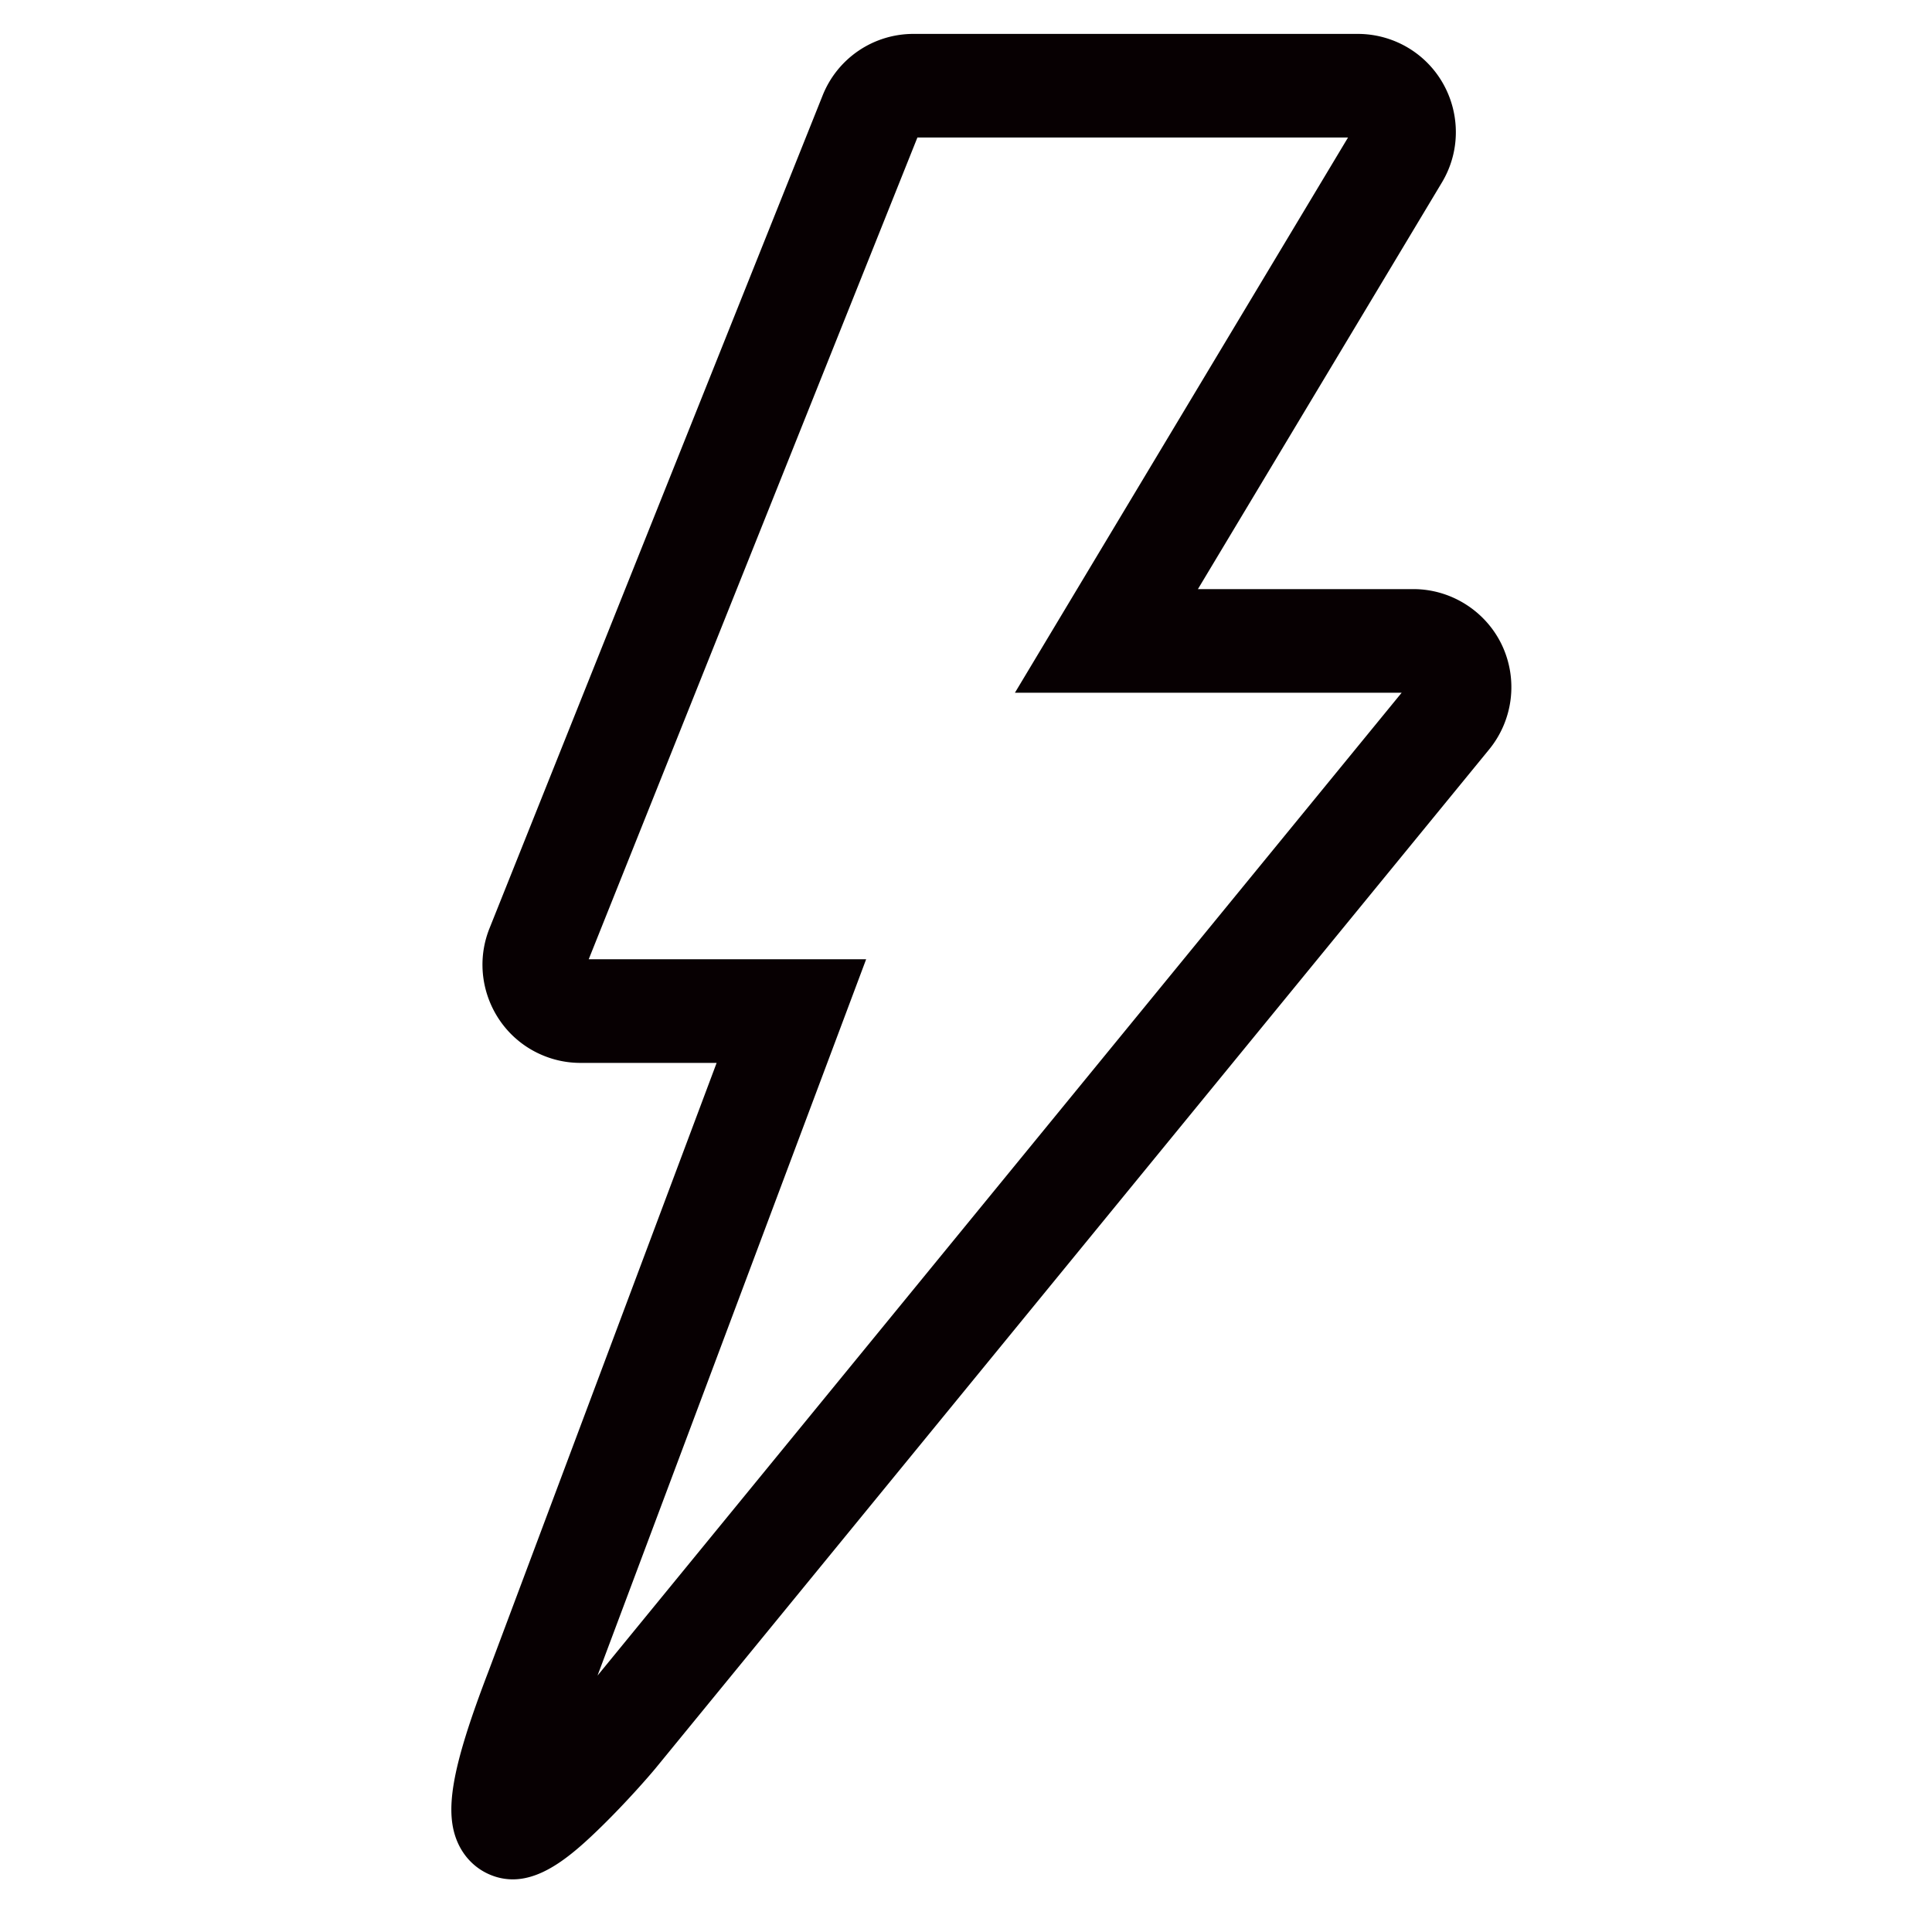 <?xml version="1.0" standalone="no"?><!DOCTYPE svg PUBLIC "-//W3C//DTD SVG 1.1//EN" "http://www.w3.org/Graphics/SVG/1.1/DTD/svg11.dtd"><svg t="1576057025352" class="icon" viewBox="0 0 1024 1024" version="1.1" xmlns="http://www.w3.org/2000/svg" p-id="5343" xmlns:xlink="http://www.w3.org/1999/xlink" width="200" height="200"><defs><style type="text/css"></style></defs><path d="M271.785 996.101a30.72 30.72 0 0 1-10.947-2.033c-8.038-3.026-14.49-9.139-18.135-17.234-7.383-16.369-3.348-39.66 15.427-88.97l0.932-2.442 120.765-322.063H307.702c-6.682 0-13.194-1.254-19.354-3.738-26.547-10.614-39.542-40.924-28.923-67.538L435.988 50.652a51.763 51.763 0 0 1 48.271-32.681h235.412c9.416 0 18.657 2.56 26.757 7.414 24.581 14.792 32.548 46.776 17.812 71.332l-129.321 215.526h114.248c19.942 0 38.364 11.663 46.915 29.722a52.157 52.157 0 0 1-6.748 55.183L347.95 936.622c-3.82 4.695-15.995 18.596-28.933 31.263-14.776 14.464-30.469 28.216-47.232 28.216z m40.243-487.665h147.041l-142.372 379.663 426.209-520.934h-204.974l176.543-294.272H486.241L312.028 508.436z m437.105-141.271c0.01 0 0.01 0 0 0z m0 0" fill="#070002" p-id="5344"></path></svg>
